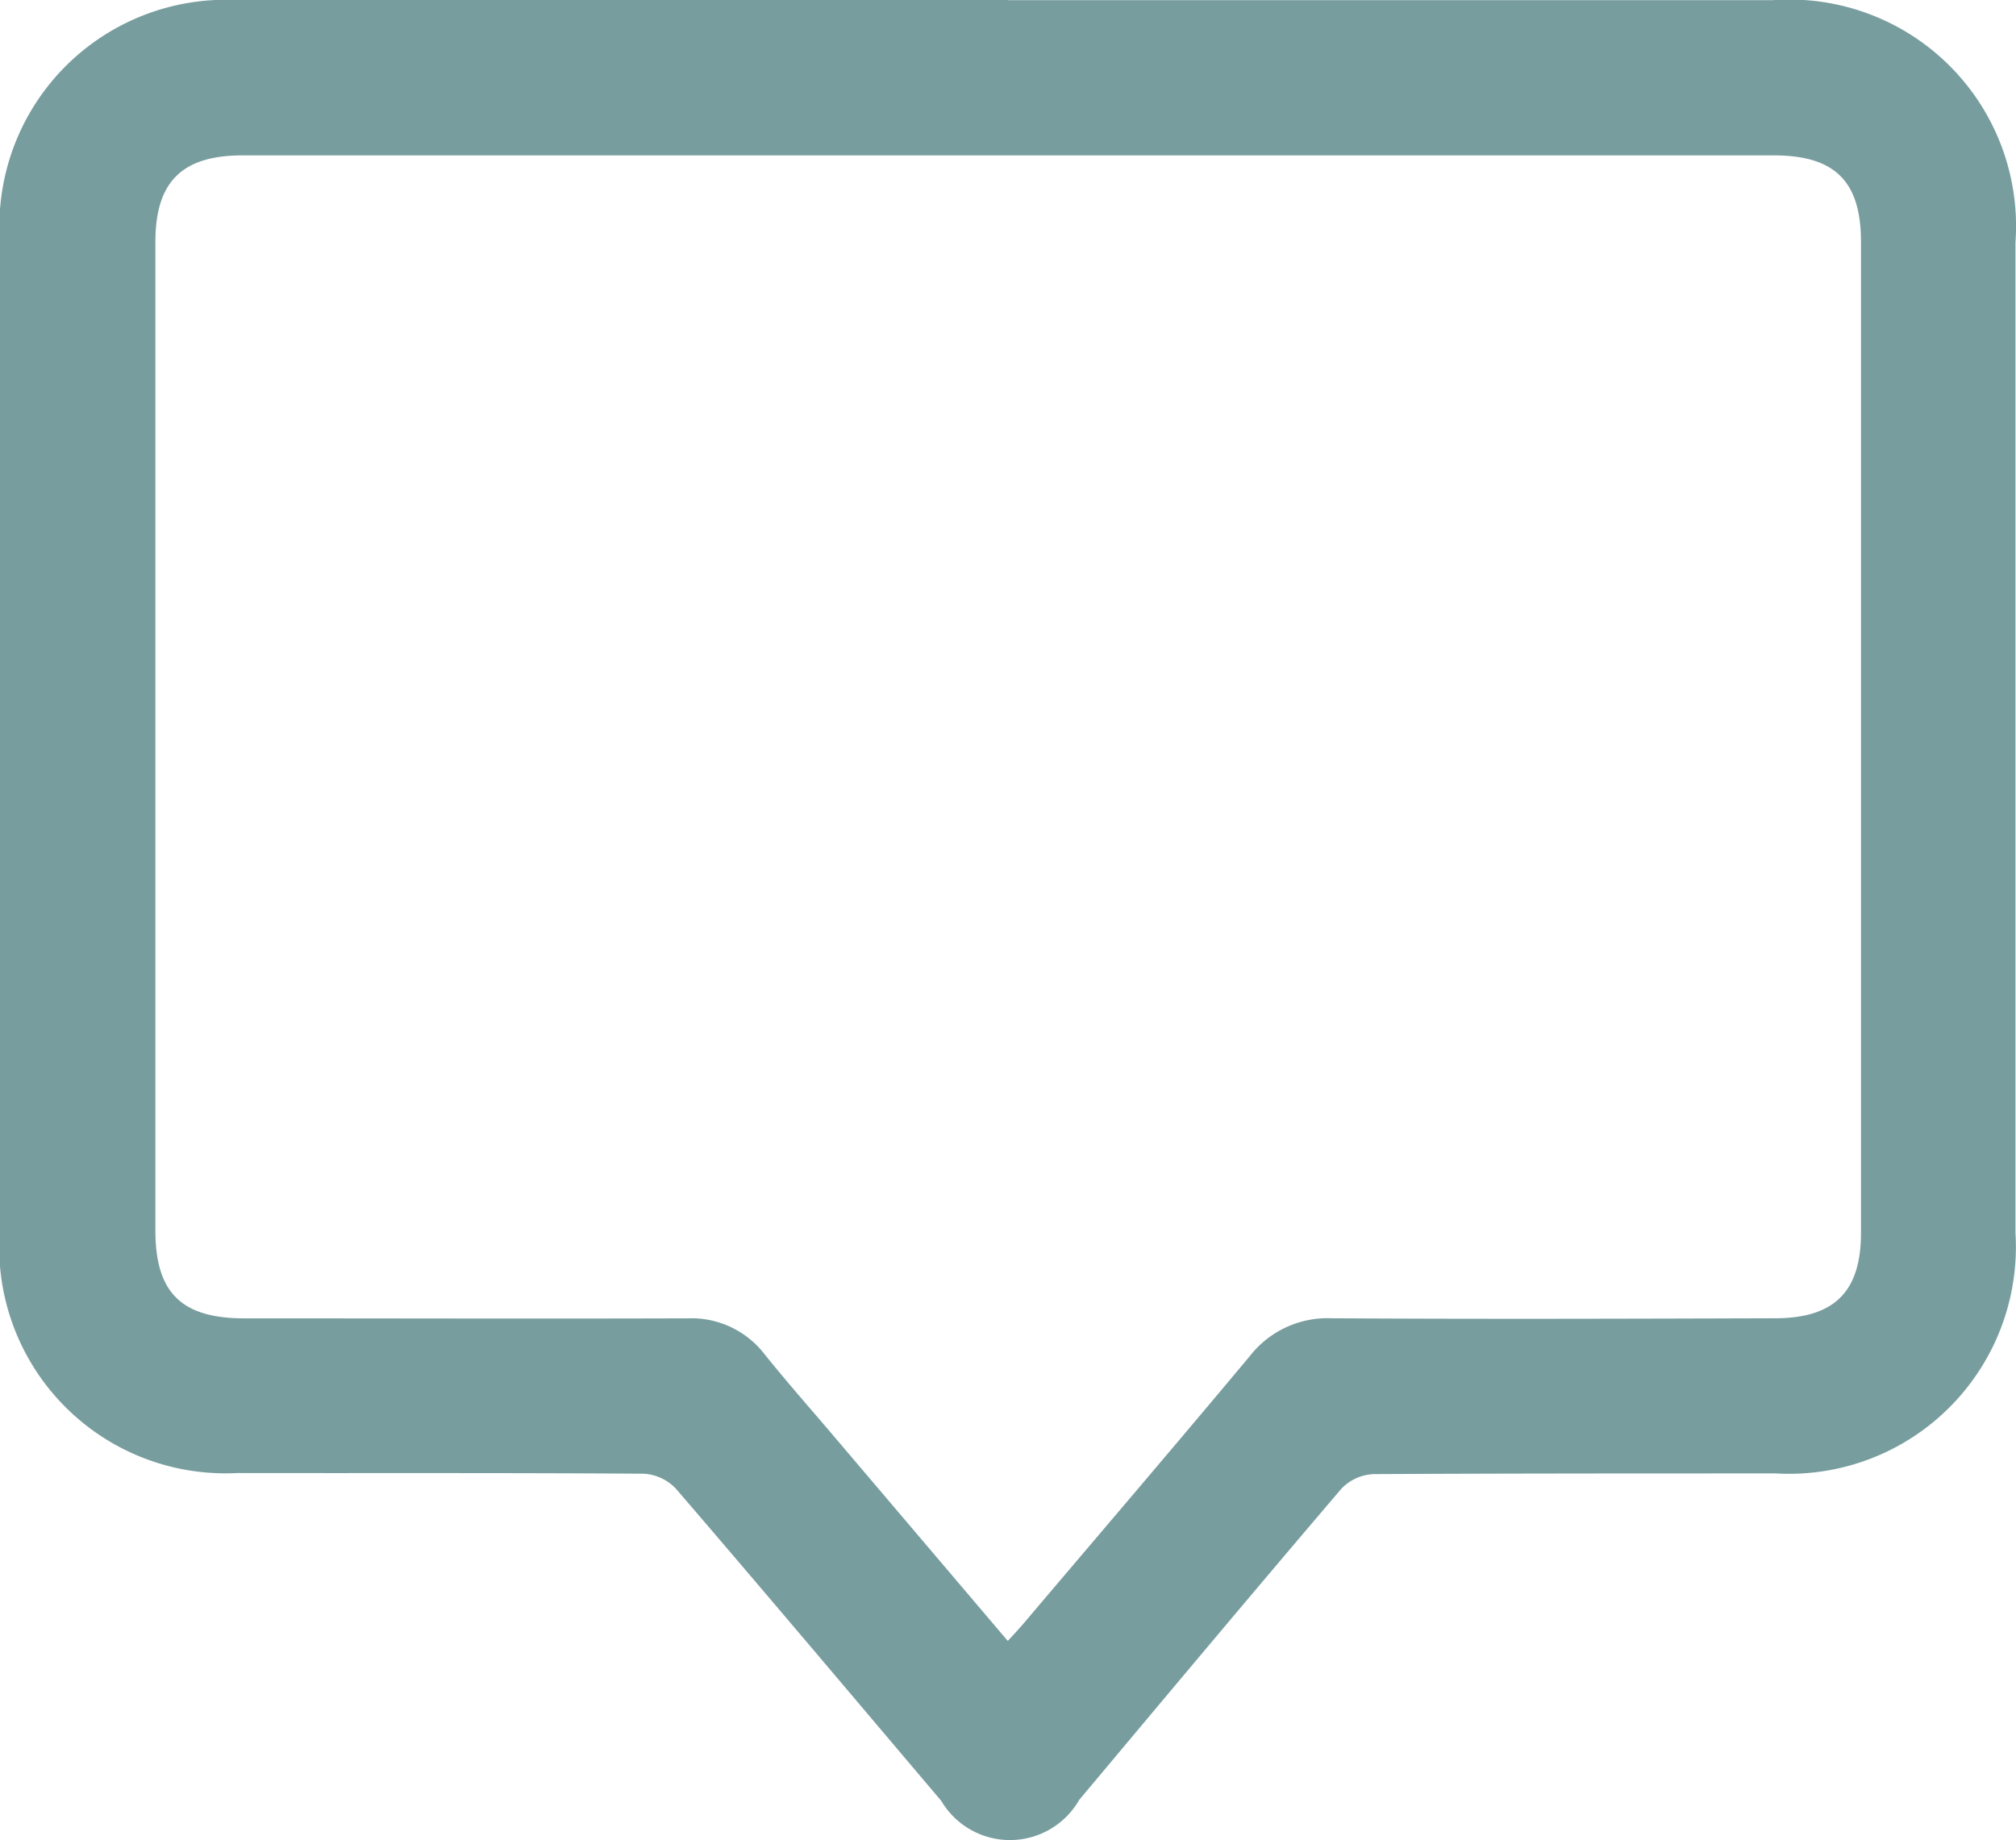 <svg xmlns="http://www.w3.org/2000/svg" width="26.608" height="24.289" viewBox="0 0 26.608 24.289">
  <path id="Trazado_1596" data-name="Trazado 1596" d="M-1061.108,256.025h10.1a2.99,2.99,0,0,1,3.2,3.195q0,6.54,0,13.081a2.994,2.994,0,0,1-3.164,3.171c-1.769,0-3.539,0-5.308.009a.628.628,0,0,0-.424.192c-1.162,1.362-2.311,2.736-3.461,4.108a1.053,1.053,0,0,1-1.821.013c-1.165-1.374-2.325-2.752-3.5-4.118a.633.633,0,0,0-.423-.2c-1.791-.013-3.581-.006-5.372-.009a2.986,2.986,0,0,1-3.135-3.133q0-6.62,0-13.241a2.989,2.989,0,0,1,3.068-3.072q5.116,0,10.232,0Zm0,21.658c.093-.1.159-.172.22-.244.993-1.171,1.99-2.337,2.974-3.515a1.3,1.3,0,0,1,1.079-.5c1.951.012,3.9.006,5.852,0,.784,0,1.136-.35,1.136-1.127q0-6.54,0-13.081c0-.8-.344-1.142-1.151-1.142l-20.209,0c-.8,0-1.151.347-1.151,1.143q0,6.525,0,13.049c0,.817.341,1.158,1.169,1.159,1.95,0,3.9.006,5.852,0a1.22,1.22,0,0,1,1.025.481c.274.34.562.669.845,1Z" transform="translate(1074.409 -256.023)" fill="#789d9e"/>
</svg>
